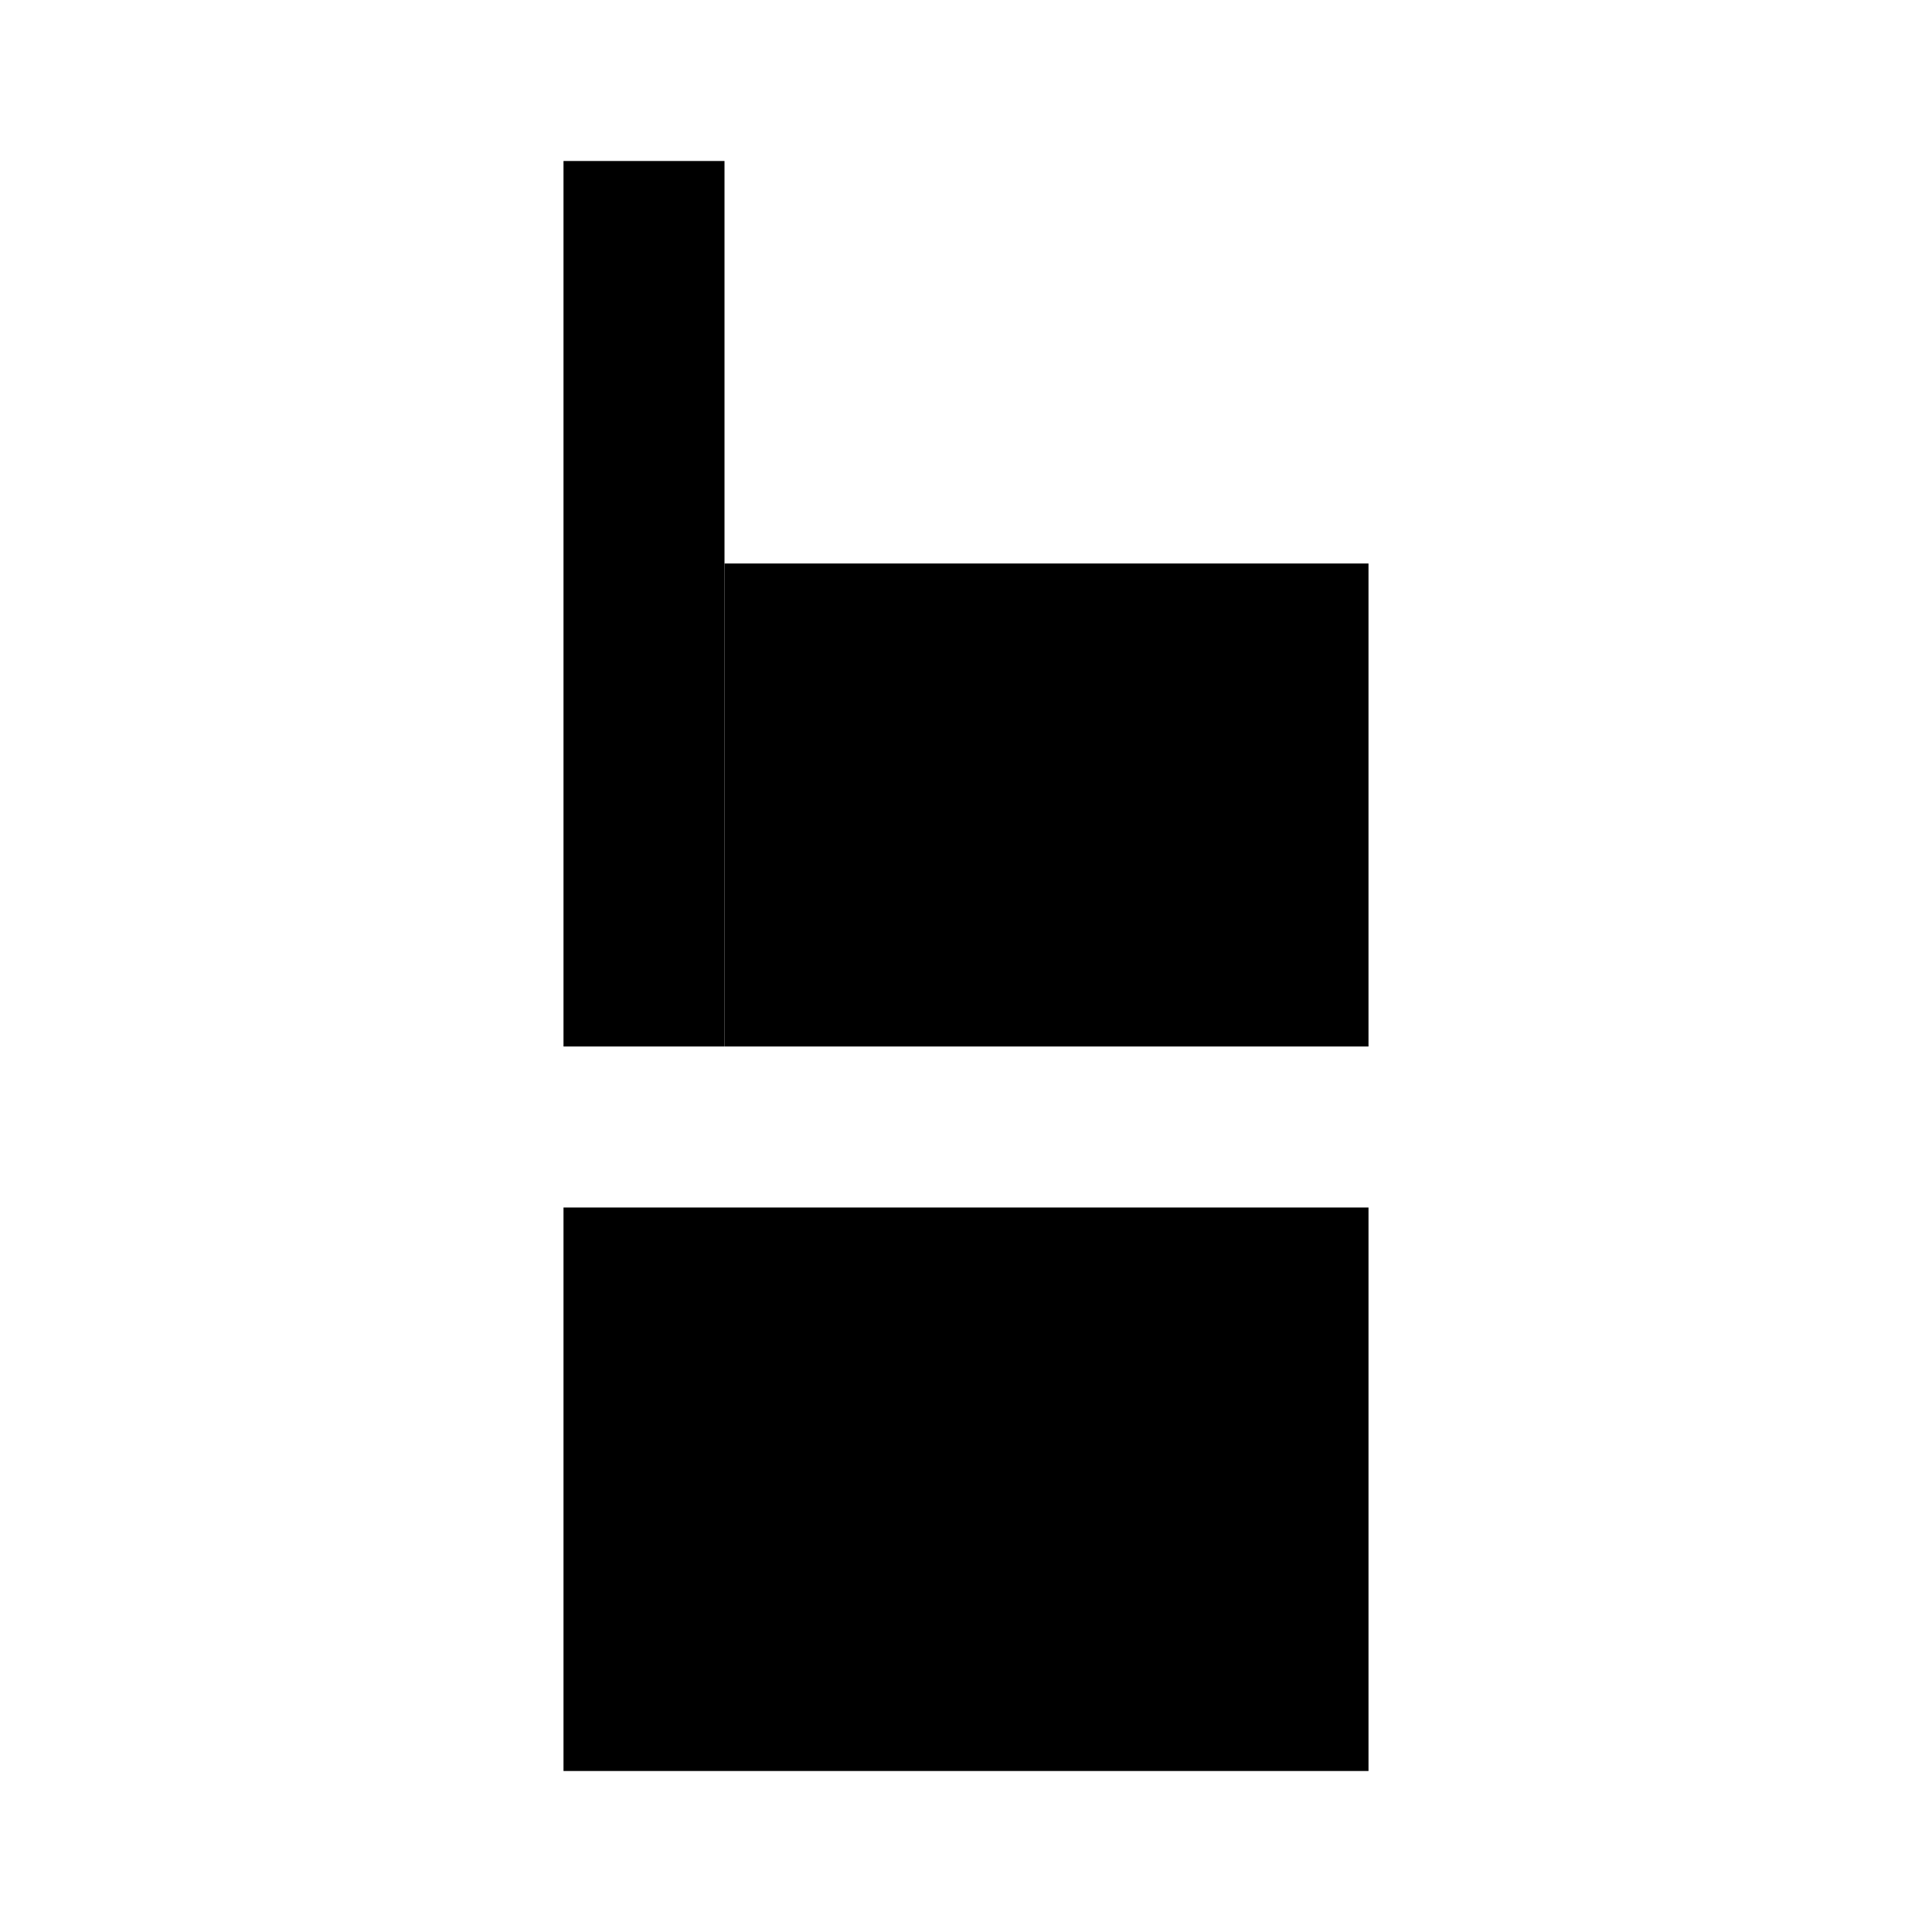 <svg width="24" height="24" viewBox="0 0 24 24" fill="none" xmlns="http://www.w3.org/2000/svg">
<rect x="7" y="2" width="2" height="11" fill="currentColor"/>
<rect x="9" y="7" width="8" height="6" fill="currentColor"/>
<rect x="7" y="15" width="10" height="7" fill="currentColor"/>
</svg>

